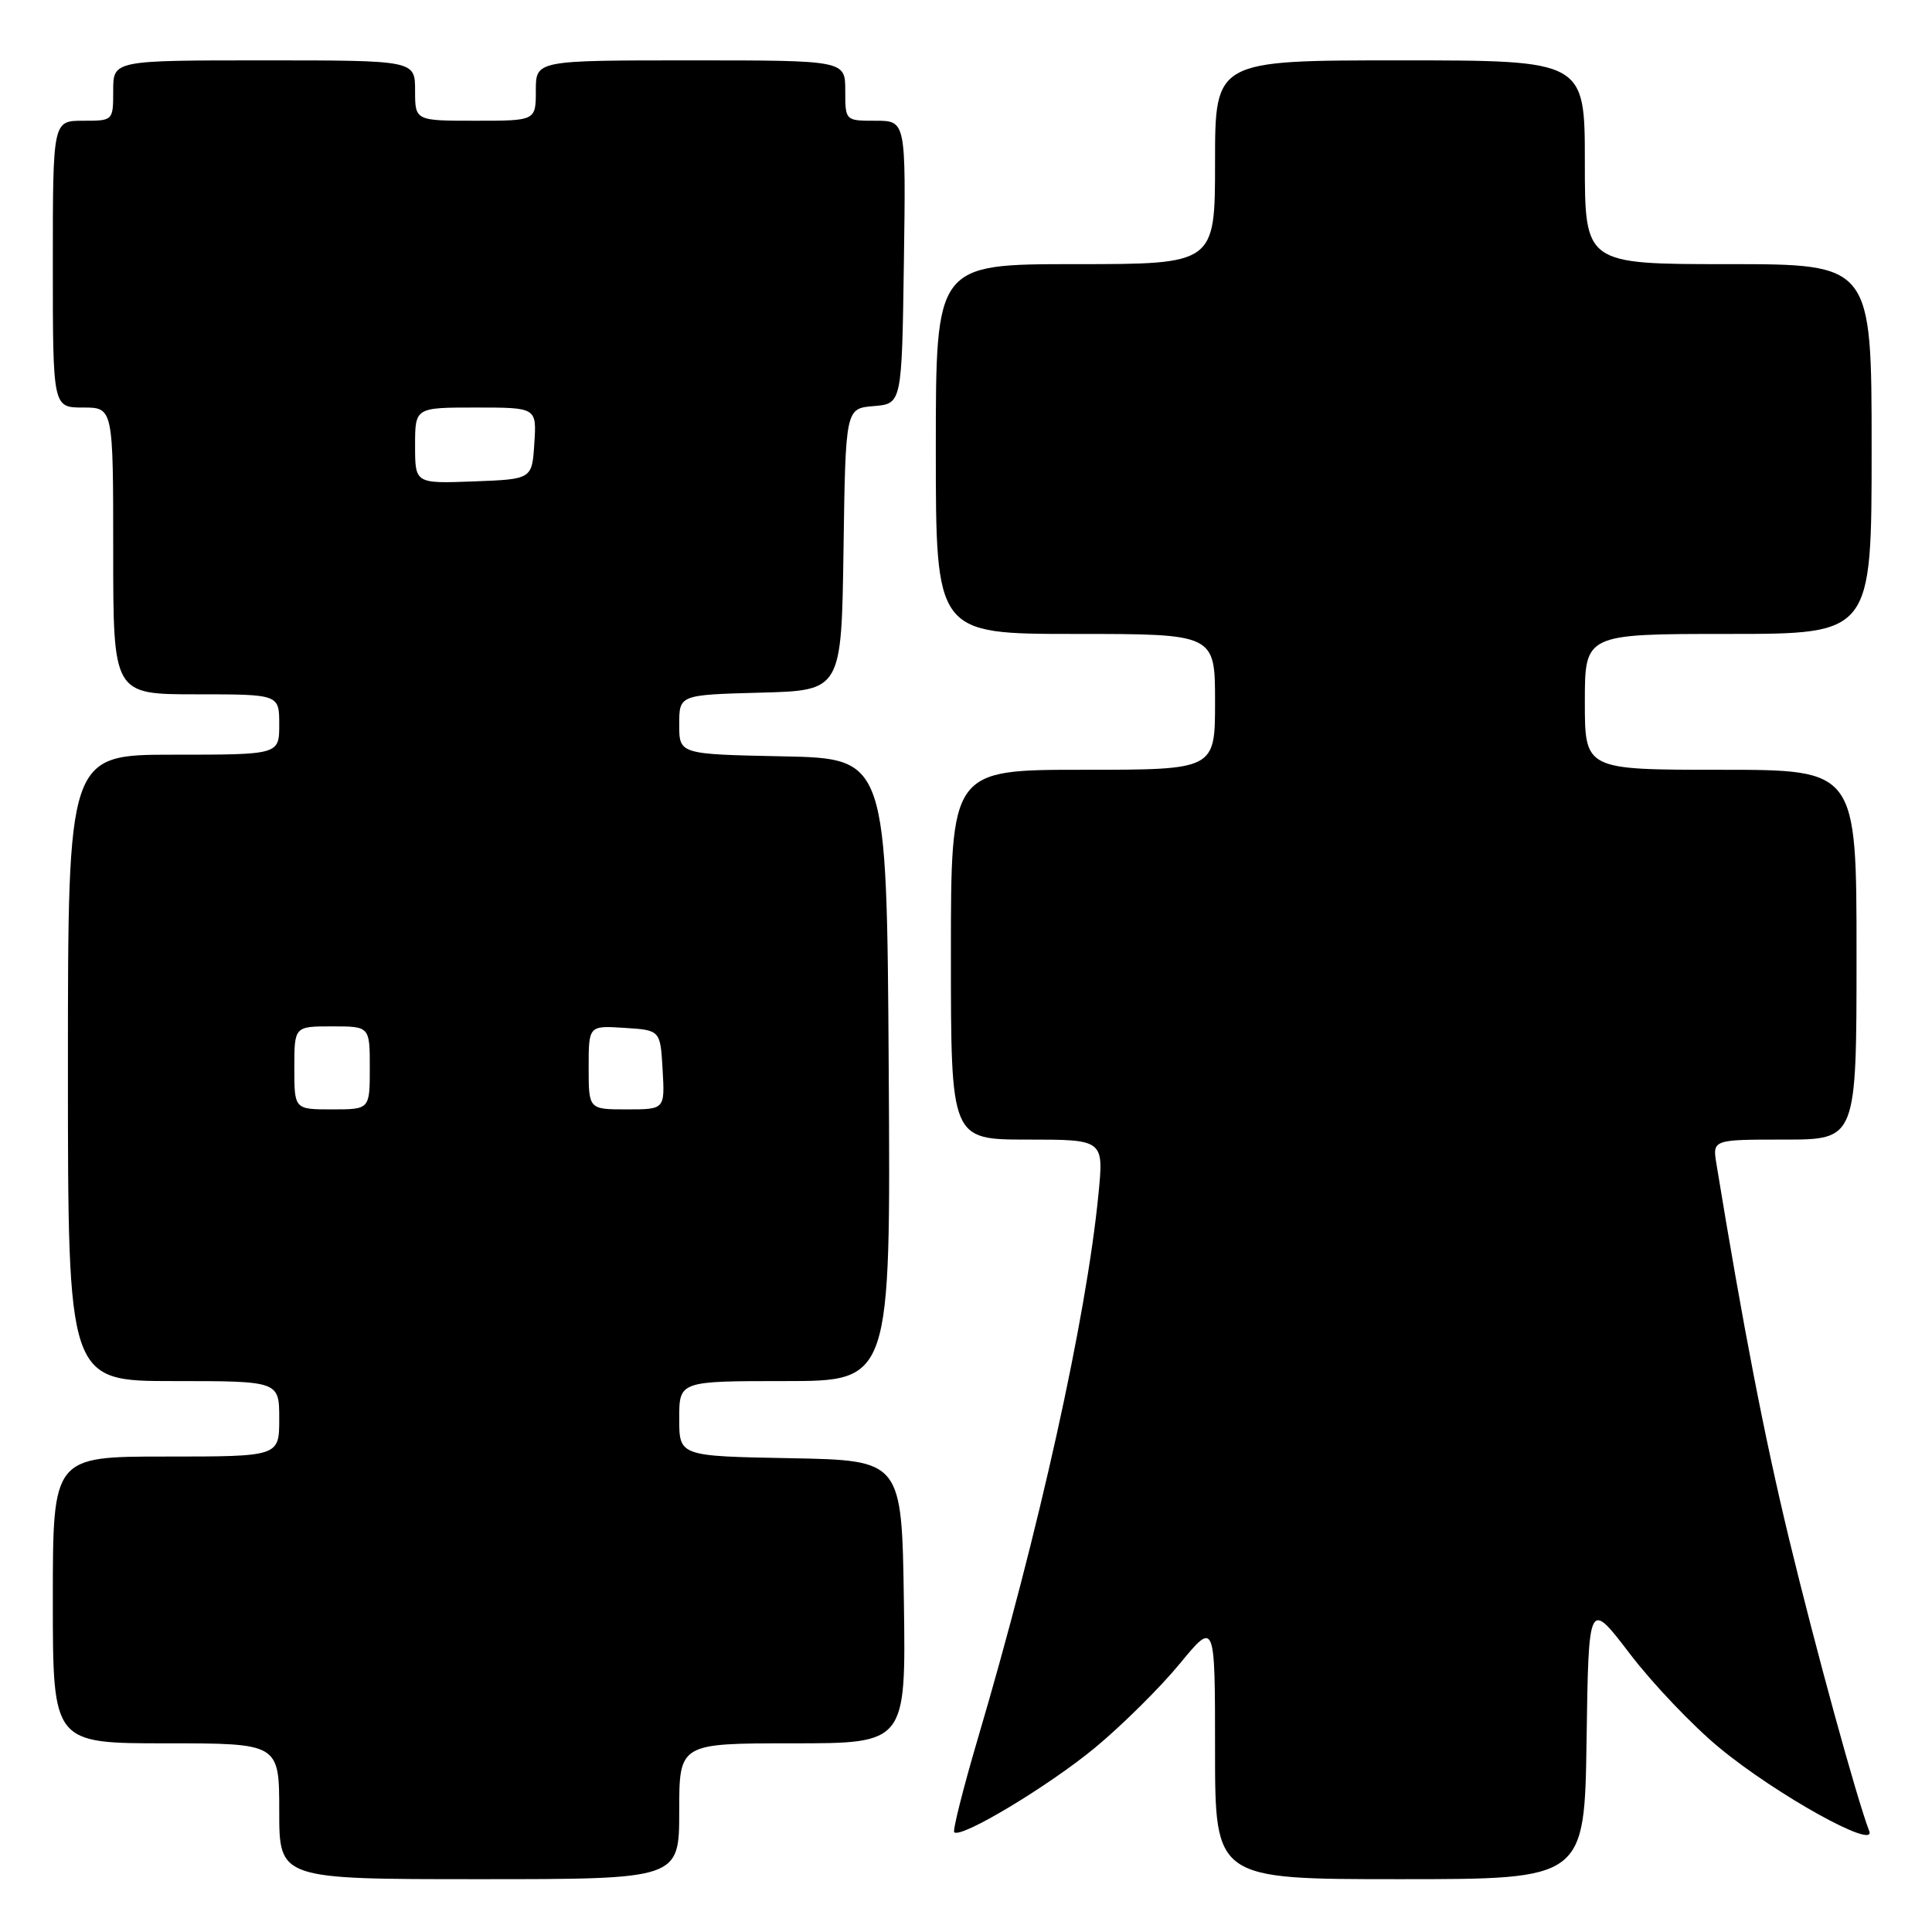 <?xml version="1.0" encoding="UTF-8" standalone="no"?>
<!DOCTYPE svg PUBLIC "-//W3C//DTD SVG 1.1//EN" "http://www.w3.org/Graphics/SVG/1.1/DTD/svg11.dtd" >
<svg xmlns="http://www.w3.org/2000/svg" xmlns:xlink="http://www.w3.org/1999/xlink" version="1.1" viewBox="0 0 256 256">
 <g >
 <path fill="currentColor"
d=" M 90.00 240.00 C 90.00 231.00 90.00 231.00 105.02 231.00 C 120.04 231.00 120.04 231.00 119.77 212.25 C 119.50 193.50 119.50 193.50 104.75 193.22 C 90.00 192.95 90.00 192.95 90.00 187.97 C 90.00 183.00 90.00 183.00 104.01 183.00 C 118.02 183.00 118.02 183.00 117.76 141.75 C 117.50 100.50 117.50 100.50 103.75 100.22 C 90.00 99.94 90.00 99.94 90.00 96.01 C 90.00 92.07 90.00 92.07 100.75 91.78 C 111.50 91.50 111.50 91.50 111.77 72.81 C 112.04 54.12 112.04 54.12 115.77 53.81 C 119.50 53.50 119.50 53.50 119.77 34.75 C 120.04 16.00 120.04 16.00 116.02 16.00 C 112.00 16.00 112.00 16.00 112.00 12.00 C 112.00 8.00 112.00 8.00 91.50 8.00 C 71.00 8.00 71.00 8.00 71.00 12.00 C 71.00 16.00 71.00 16.00 63.00 16.00 C 55.00 16.00 55.00 16.00 55.00 12.00 C 55.00 8.00 55.00 8.00 35.00 8.00 C 15.00 8.00 15.00 8.00 15.00 12.00 C 15.00 16.00 15.00 16.00 11.00 16.00 C 7.00 16.00 7.00 16.00 7.00 35.00 C 7.00 54.00 7.00 54.00 11.00 54.00 C 15.00 54.00 15.00 54.00 15.00 73.00 C 15.00 92.00 15.00 92.00 26.00 92.00 C 37.00 92.00 37.00 92.00 37.00 96.00 C 37.00 100.00 37.00 100.00 23.00 100.00 C 9.00 100.00 9.00 100.00 9.00 141.50 C 9.00 183.00 9.00 183.00 23.00 183.00 C 37.00 183.00 37.00 183.00 37.00 188.00 C 37.00 193.00 37.00 193.00 22.00 193.00 C 7.00 193.00 7.00 193.00 7.00 212.00 C 7.00 231.00 7.00 231.00 22.00 231.00 C 37.00 231.00 37.00 231.00 37.00 240.00 C 37.00 249.00 37.00 249.00 63.50 249.00 C 90.00 249.00 90.00 249.00 90.00 240.00 Z  M 210.23 230.48 C 210.50 211.97 210.50 211.97 215.97 219.14 C 218.98 223.09 224.32 228.70 227.84 231.60 C 235.39 237.83 248.68 245.20 247.68 242.62 C 245.99 238.21 240.56 218.40 237.03 203.79 C 233.76 190.22 230.99 175.89 227.44 154.25 C 226.91 151.00 226.91 151.00 236.45 151.00 C 246.00 151.00 246.00 151.00 246.00 126.50 C 246.00 102.00 246.00 102.00 228.00 102.00 C 210.00 102.00 210.00 102.00 210.00 93.00 C 210.00 84.00 210.00 84.00 229.00 84.00 C 248.00 84.00 248.00 84.00 248.00 59.50 C 248.00 35.00 248.00 35.00 229.00 35.00 C 210.00 35.00 210.00 35.00 210.00 21.50 C 210.00 8.00 210.00 8.00 185.50 8.00 C 161.00 8.00 161.00 8.00 161.00 21.50 C 161.00 35.00 161.00 35.00 142.50 35.00 C 124.00 35.00 124.00 35.00 124.00 59.50 C 124.00 84.00 124.00 84.00 142.50 84.00 C 161.00 84.00 161.00 84.00 161.00 93.00 C 161.00 102.00 161.00 102.00 143.50 102.00 C 126.00 102.00 126.00 102.00 126.00 126.50 C 126.00 151.00 126.00 151.00 136.13 151.00 C 146.26 151.00 146.26 151.00 145.55 158.25 C 143.94 174.67 137.68 202.90 129.55 230.43 C 127.62 236.99 126.22 242.55 126.44 242.78 C 127.32 243.66 139.02 236.62 145.17 231.52 C 148.72 228.57 153.73 223.60 156.31 220.47 C 161.00 214.77 161.00 214.77 161.00 231.89 C 161.00 249.00 161.00 249.00 185.48 249.00 C 209.96 249.00 209.96 249.00 210.23 230.48 Z  M 39.00 141.50 C 39.00 136.00 39.00 136.00 44.00 136.00 C 49.00 136.00 49.00 136.00 49.00 141.50 C 49.00 147.00 49.00 147.00 44.00 147.00 C 39.00 147.00 39.00 147.00 39.00 141.50 Z  M 78.00 141.45 C 78.00 135.89 78.00 135.89 82.75 136.20 C 87.50 136.50 87.50 136.50 87.80 141.75 C 88.10 147.00 88.10 147.00 83.05 147.00 C 78.00 147.00 78.00 147.00 78.00 141.45 Z  M 55.00 59.04 C 55.00 54.00 55.00 54.00 63.05 54.00 C 71.11 54.00 71.11 54.00 70.80 58.75 C 70.50 63.50 70.50 63.50 62.75 63.79 C 55.00 64.08 55.00 64.08 55.00 59.04 Z "/>
</g>
</svg>